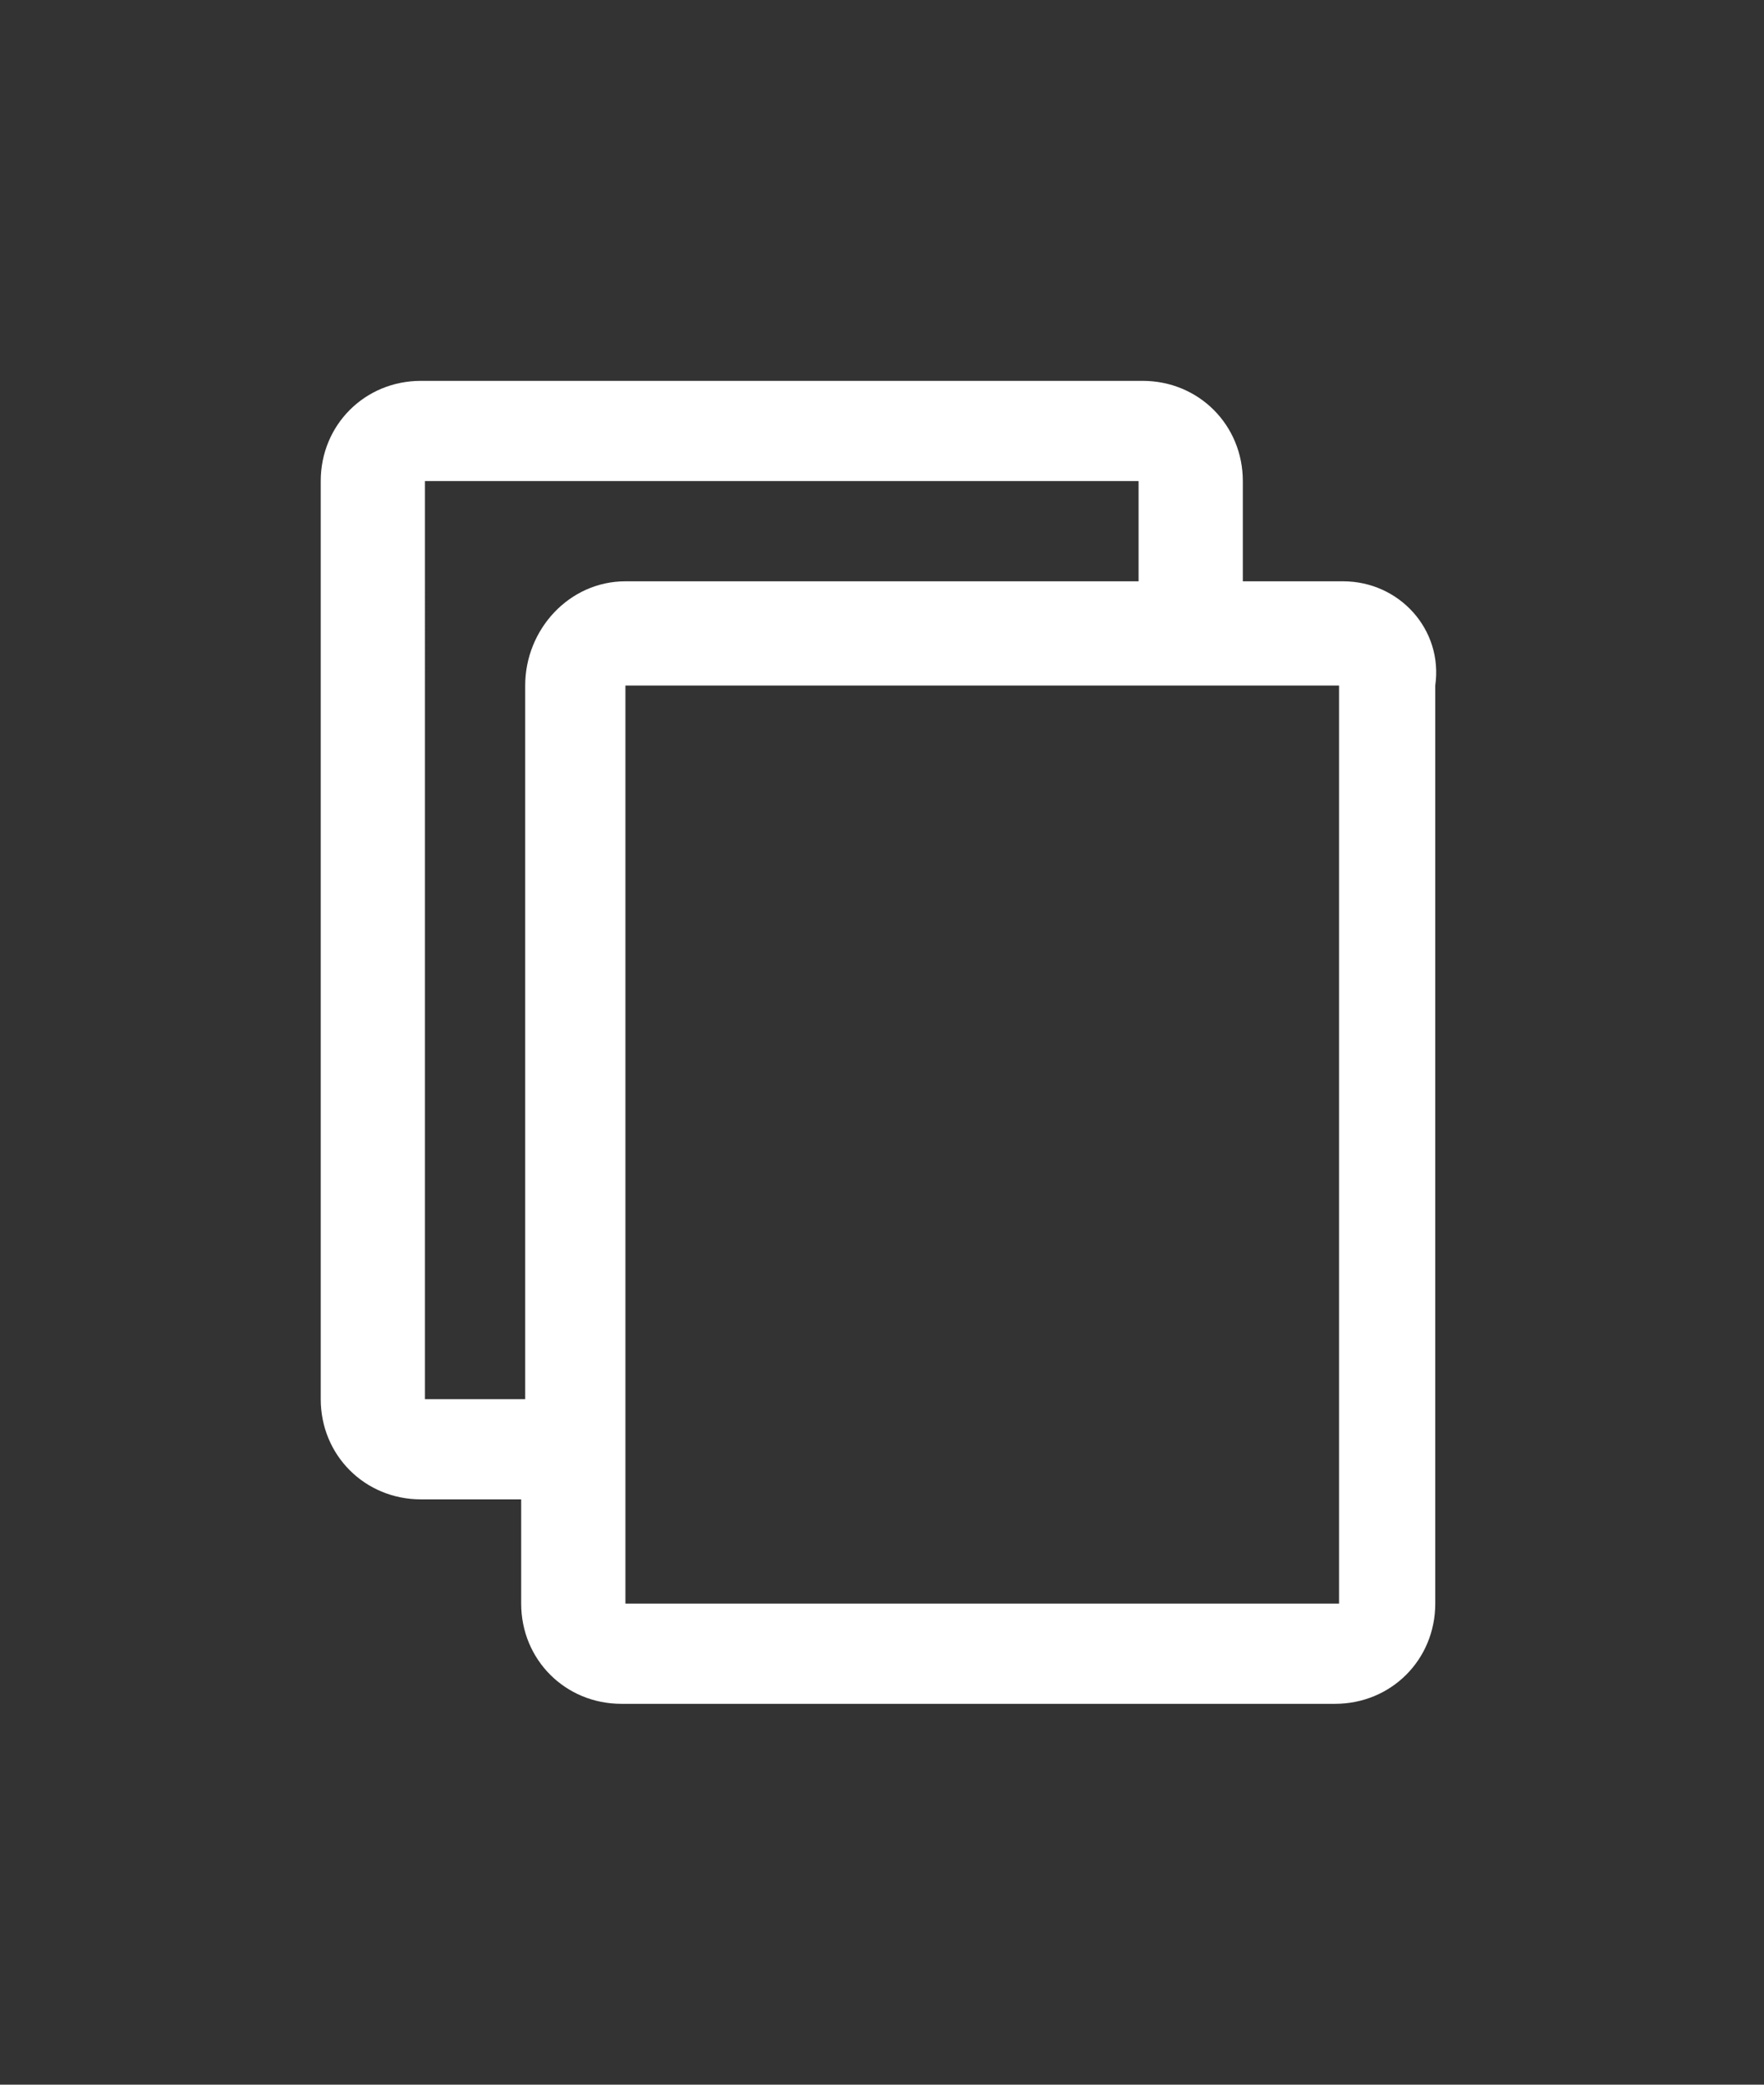 <?xml version="1.0" encoding="utf-8"?>
<!-- Generator: Adobe Illustrator 21.0.2, SVG Export Plug-In . SVG Version: 6.00 Build 0)  -->
<svg version="1.1" id="Calque_1" xmlns="http://www.w3.org/2000/svg" xmlns:xlink="http://www.w3.org/1999/xlink" x="0px" y="0px"
	 viewBox="0 0 44 52" style="enable-background:new 0 0 44 52;" xml:space="preserve">
<rect x="0" y="0" width="44" height="52" fill="#333333" stroke="none"/>
<style type="text/css">
	.st0{fill:#FFFFFF;}
</style>
<path class="st0" d="M33.5,14.5h-2.5V12c0-1.4-1.1-2.5-2.5-2.5H10.5C9.1,9.5,8,10.6,8,12v22.9c0,1.4,1.1,2.5,2.5,2.5h2.5V40
	c0,1.4,1.1,2.5,2.5,2.5h17.8c1.4,0,2.5-1.1,2.5-2.5V17.1C36,15.7,34.9,14.5,33.5,14.5z M13.1,17.1v17.8h-2.5V12h17.8v2.5H15.6
	C14.2,14.5,13.1,15.7,13.1,17.1z M33.5,40H15.6V17.1h17.8V40z"/>
</svg>
